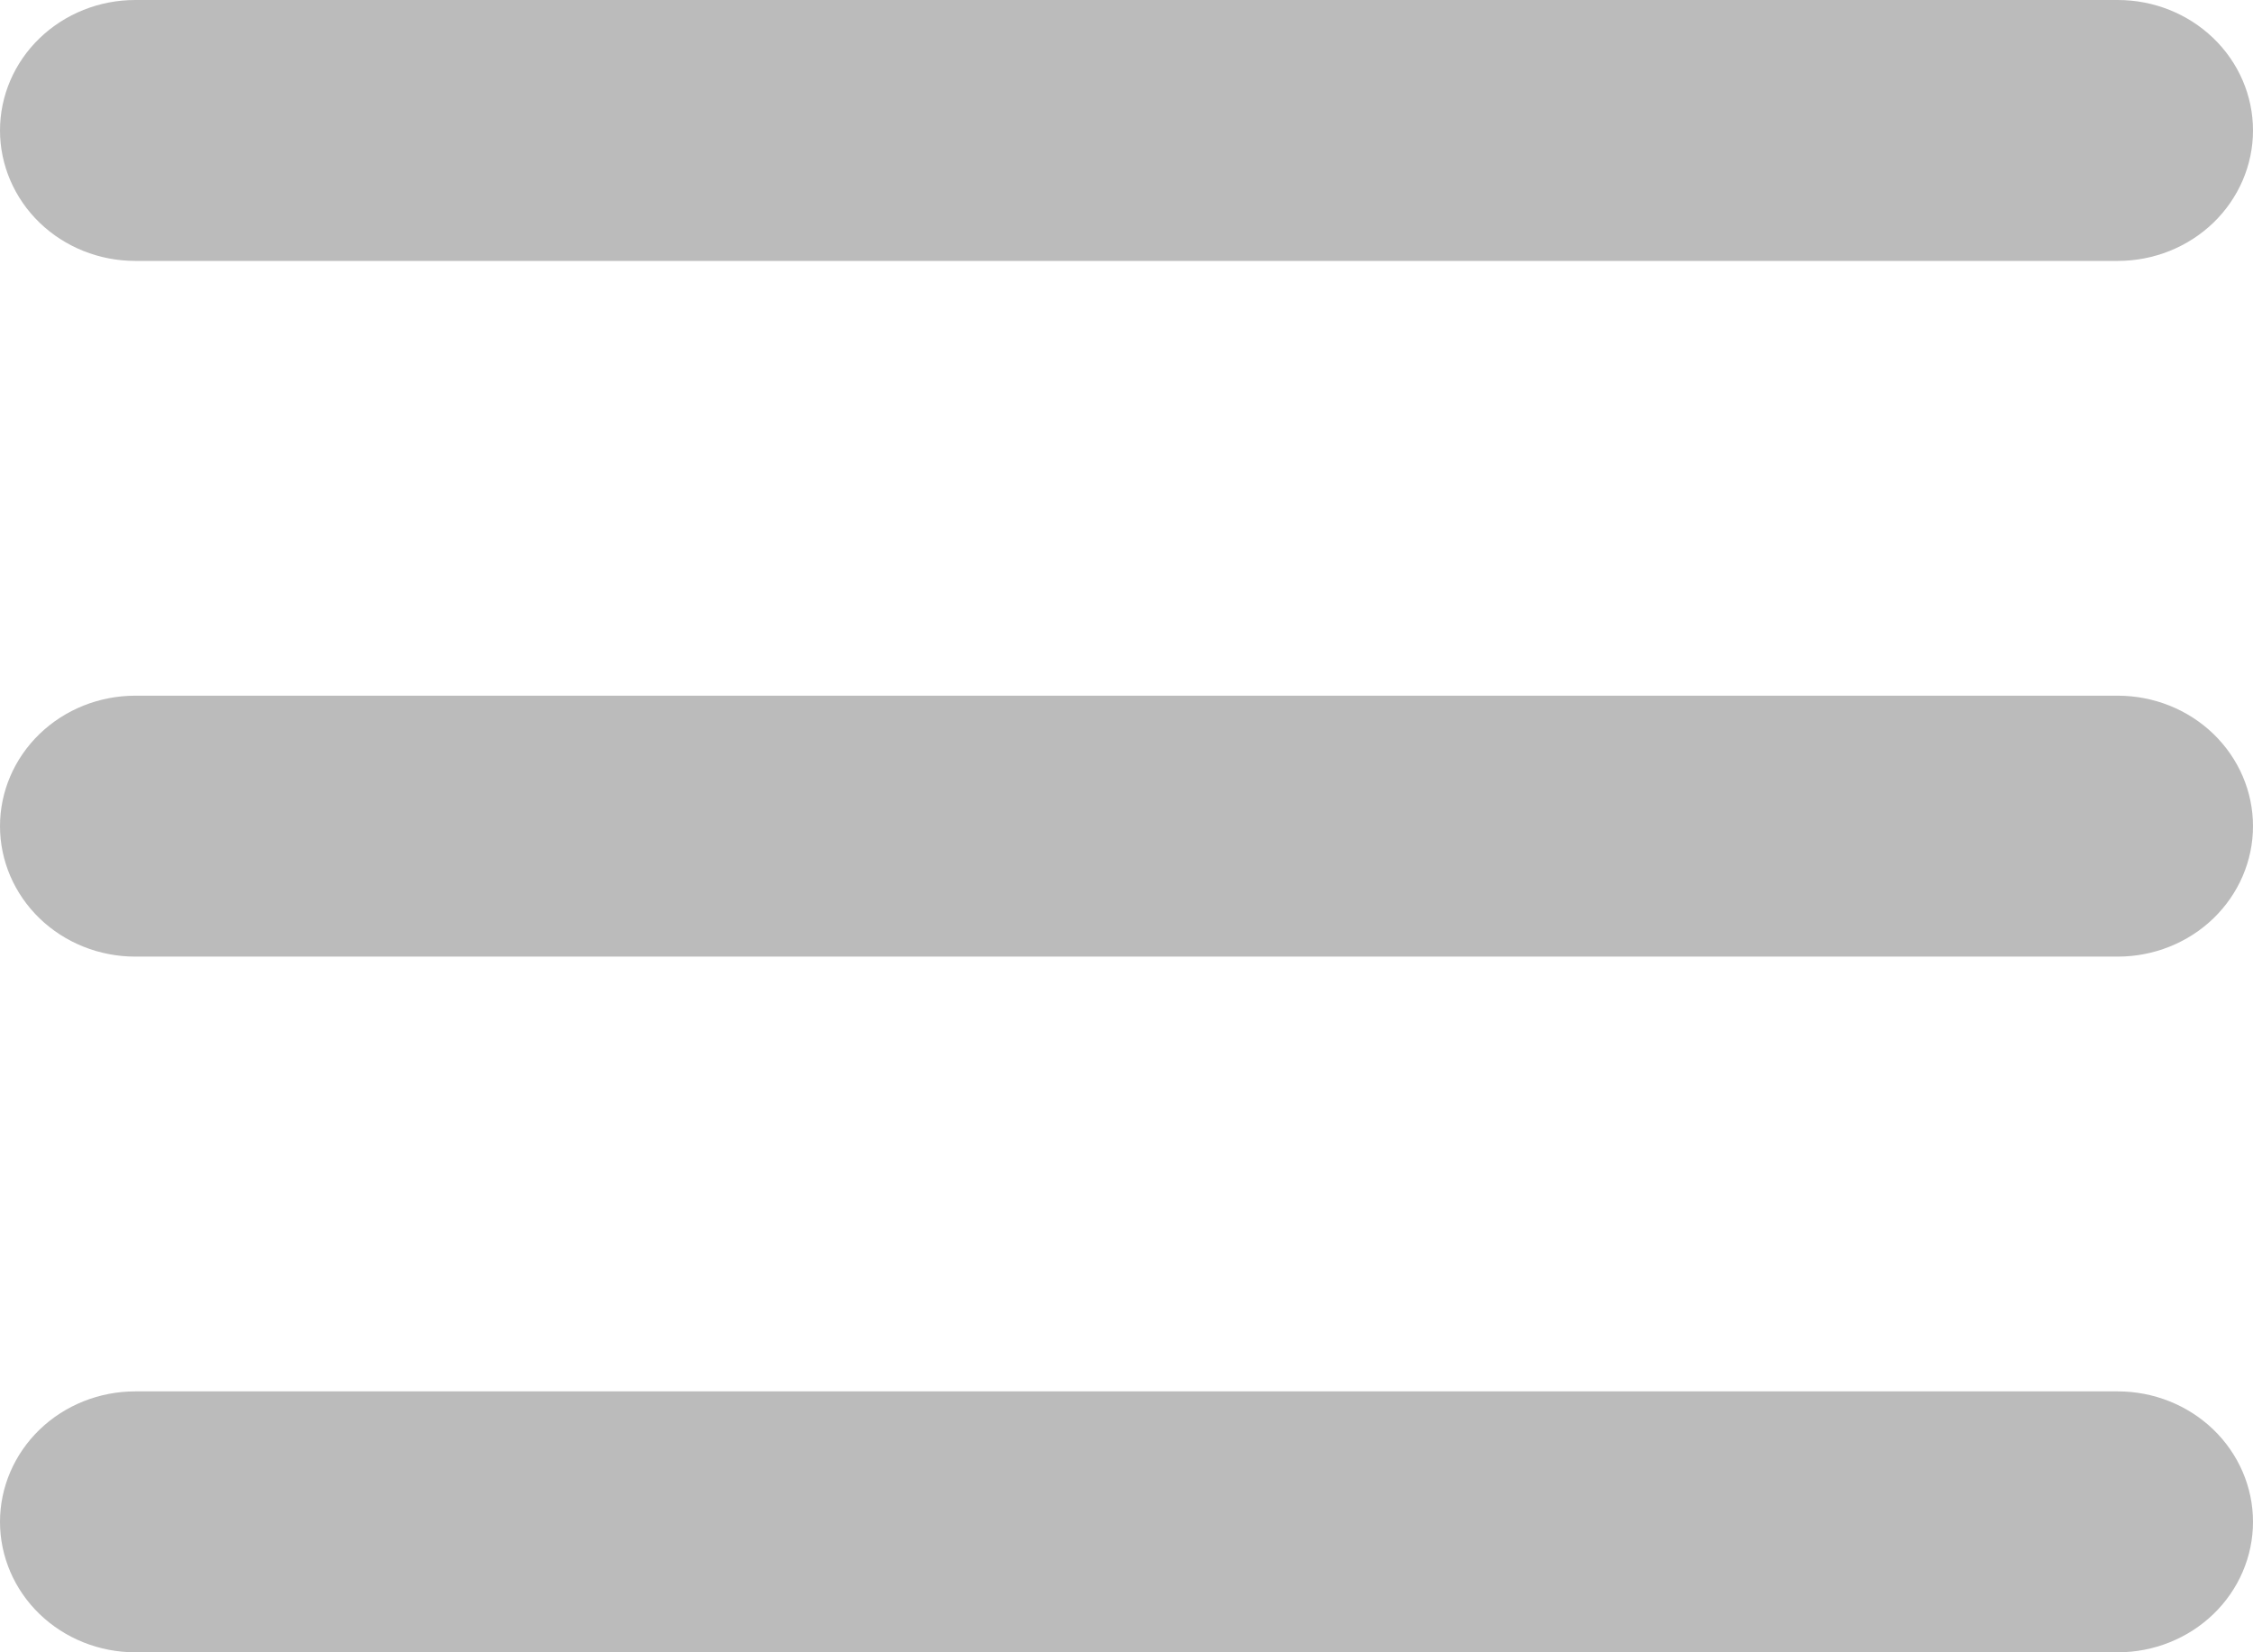 <svg width="30" height="22" viewBox="0 0 30 22" fill="none" xmlns="http://www.w3.org/2000/svg">
<path d="M30 11C30 11.461 29.81 11.902 29.473 12.228C29.135 12.554 28.677 12.737 28.2 12.737H1.8C1.323 12.737 0.865 12.554 0.527 12.228C0.19 11.902 0 11.461 0 11C0 10.539 0.19 10.098 0.527 9.772C0.865 9.446 1.323 9.263 1.8 9.263H28.2C28.677 9.263 29.135 9.446 29.473 9.772C29.81 10.098 30 10.539 30 11ZM1.8 3.474H28.2C28.677 3.474 29.135 3.291 29.473 2.965C29.81 2.639 30 2.197 30 1.737C30 1.276 29.81 0.834 29.473 0.509C29.135 0.183 28.677 0 28.2 0H1.8C1.323 0 0.865 0.183 0.527 0.509C0.19 0.834 0 1.276 0 1.737C0 2.197 0.19 2.639 0.527 2.965C0.865 3.291 1.323 3.474 1.8 3.474ZM28.2 18.526H1.8C1.323 18.526 0.865 18.709 0.527 19.035C0.19 19.361 0 19.802 0 20.263C0 20.724 0.19 21.166 0.527 21.491C0.865 21.817 1.323 22 1.8 22H28.2C28.677 22 29.135 21.817 29.473 21.491C29.81 21.166 30 20.724 30 20.263C30 19.802 29.81 19.361 29.473 19.035C29.135 18.709 28.677 18.526 28.2 18.526Z" fill="#BBBBBB"/>
</svg>
